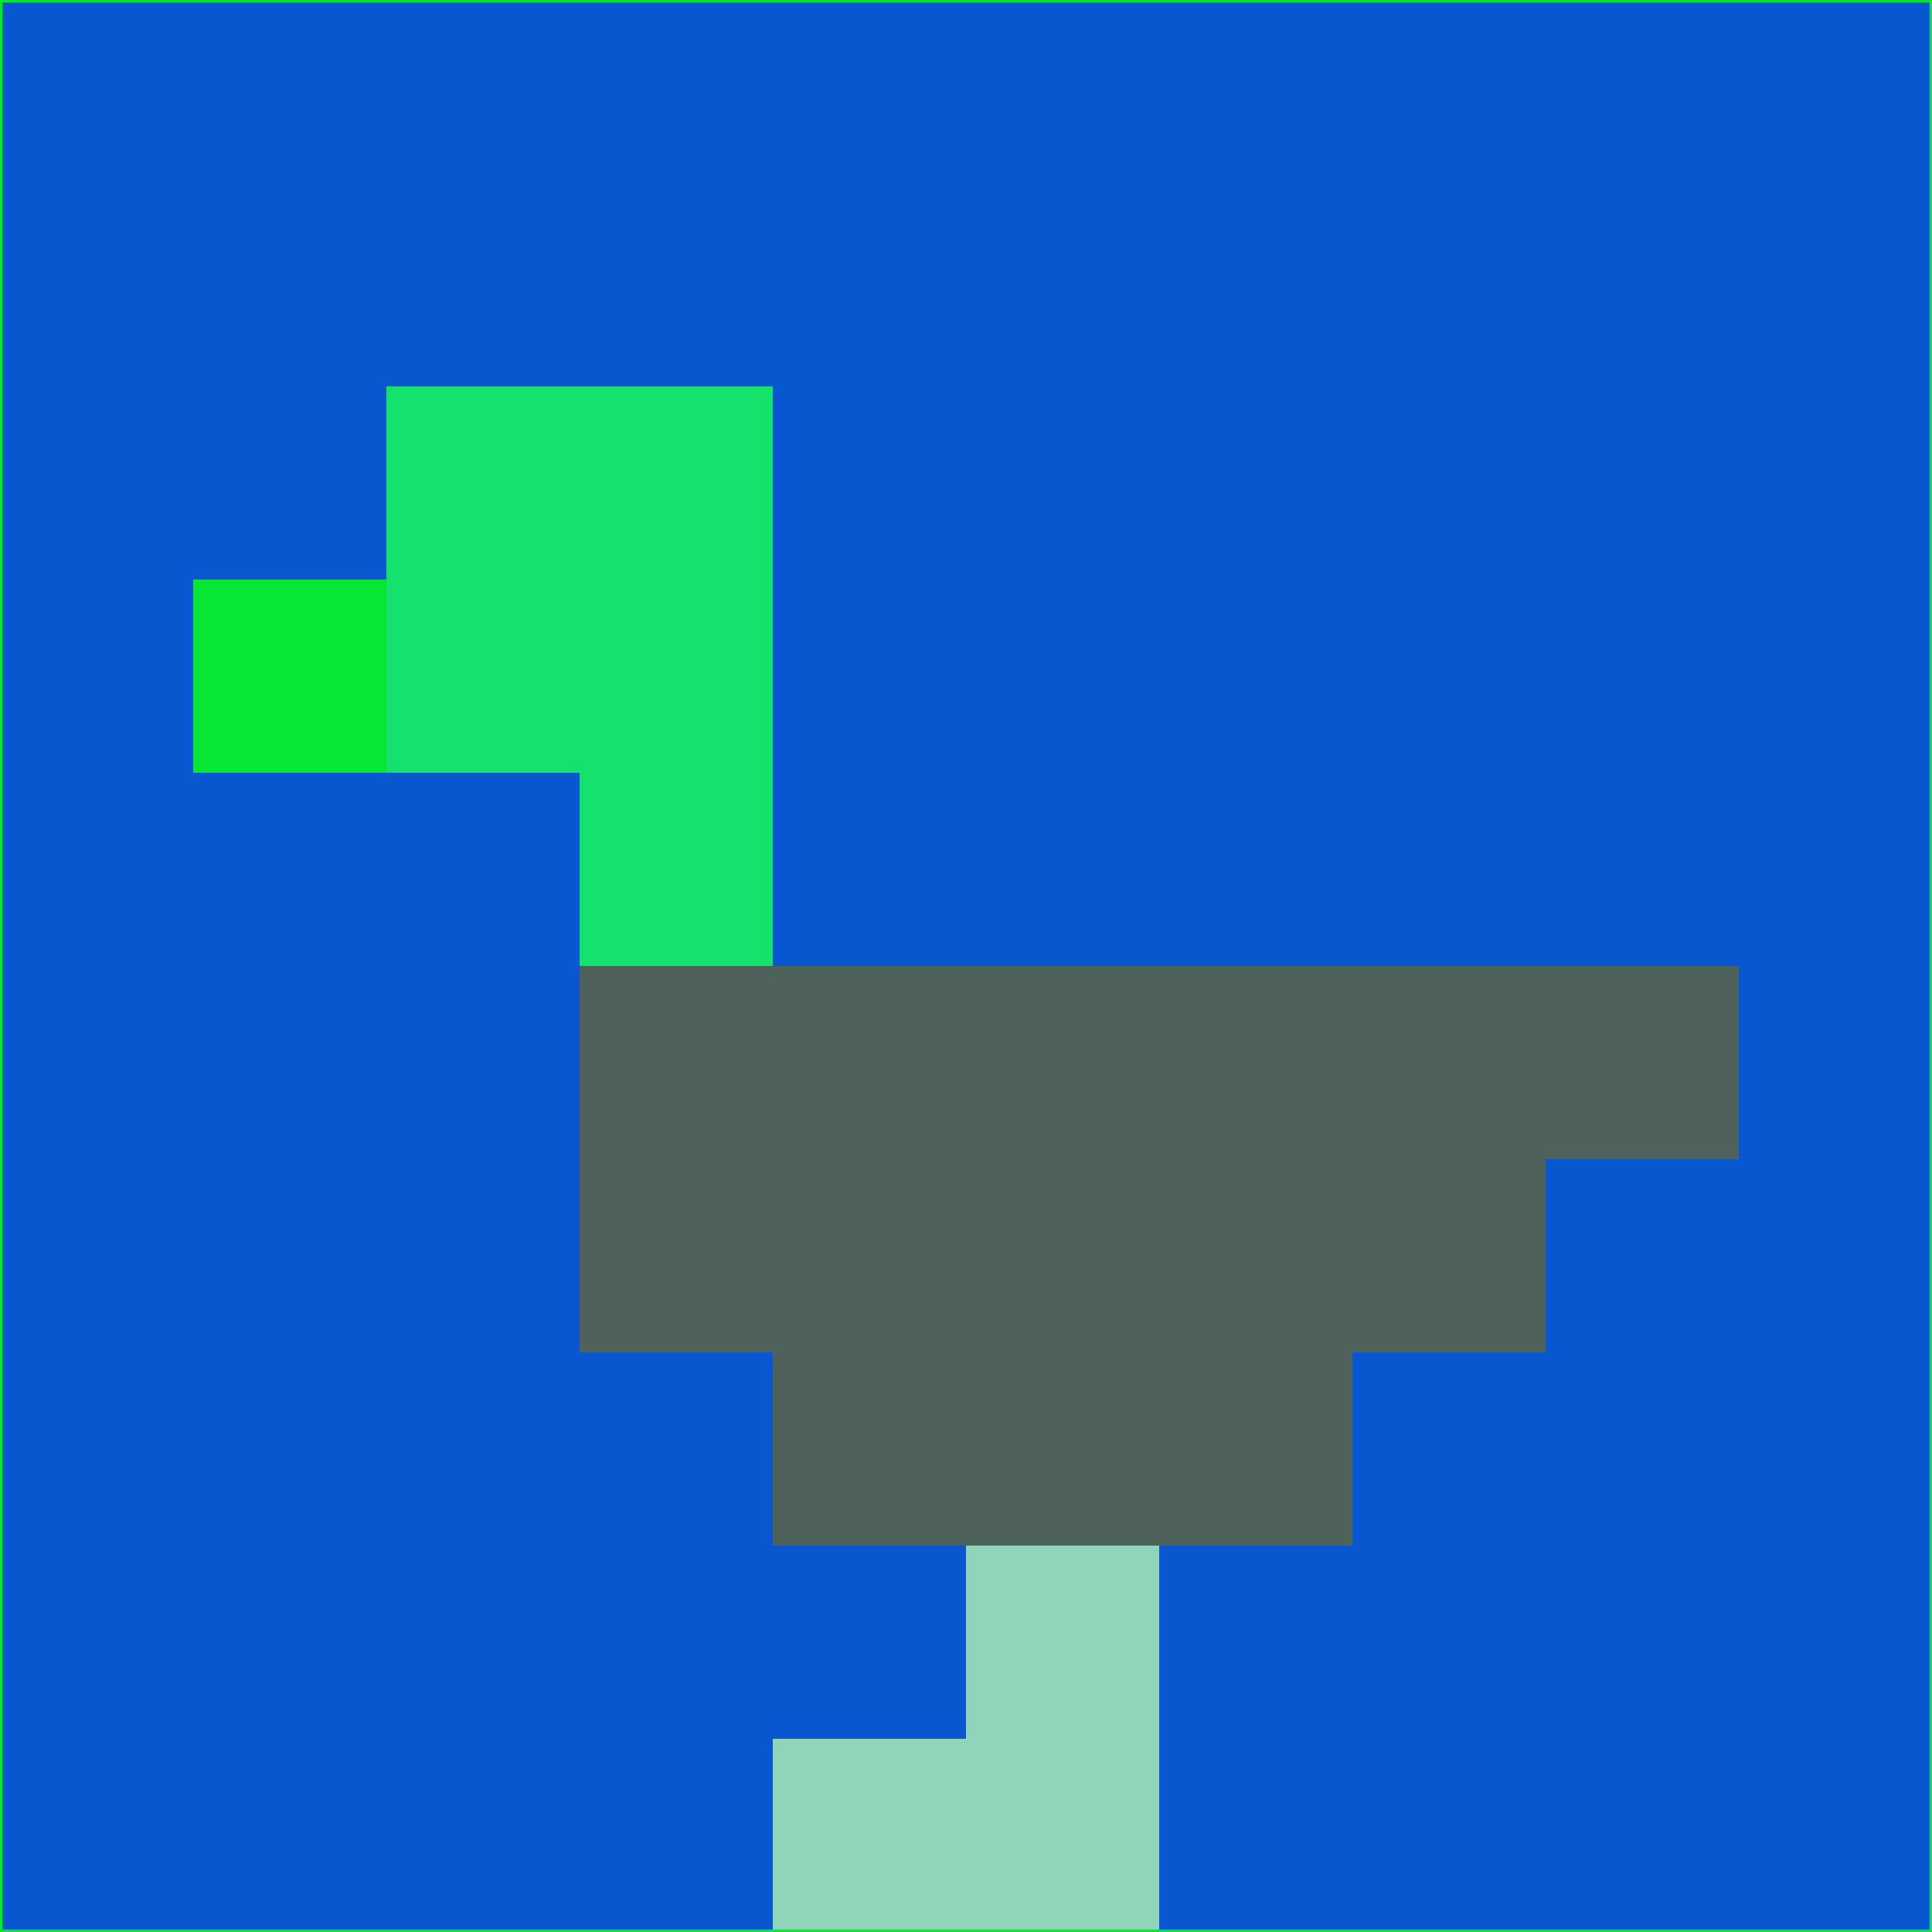 <svg xmlns="http://www.w3.org/2000/svg" version="1.1" width="785" height="785">
  <title>'goose-pfp-694263' by Dmitri Cherniak (Cyberpunk Edition)</title>
  <desc>
    seed=250122
    backgroundColor=#0b57d2
    padding=20
    innerPadding=0
    timeout=500
    dimension=1
    border=false
    Save=function(){return n.handleSave()}
    frame=12

    Rendered at 2024-09-15T22:37:00.320Z
    Generated in 1ms
    Modified for Cyberpunk theme with new color scheme
  </desc>
  <defs/>
  <rect width="100%" height="100%" fill="#0b57d2"/>
  <g>
    <g id="0-0">
      <rect x="0" y="0" height="785" width="785" fill="#0b57d2"/>
      <g>
        <!-- Neon blue -->
        <rect id="0-0-2-2-2-2" x="157" y="157" width="157" height="157" fill="#12e26c"/>
        <rect id="0-0-3-2-1-4" x="235.5" y="157" width="78.5" height="314" fill="#12e26c"/>
        <!-- Electric purple -->
        <rect id="0-0-4-5-5-1" x="314" y="392.5" width="392.5" height="78.5" fill="#4d635c"/>
        <rect id="0-0-3-5-5-2" x="235.5" y="392.5" width="392.5" height="157" fill="#4d635c"/>
        <rect id="0-0-4-5-3-3" x="314" y="392.5" width="235.5" height="235.5" fill="#4d635c"/>
        <!-- Neon pink -->
        <rect id="0-0-1-3-1-1" x="78.5" y="235.5" width="78.5" height="78.5" fill="#06e834"/>
        <!-- Cyber yellow -->
        <rect id="0-0-5-8-1-2" x="392.5" y="628" width="78.5" height="157" fill="#90d4b9"/>
        <rect id="0-0-4-9-2-1" x="314" y="706.5" width="157" height="78.5" fill="#90d4b9"/>
      </g>
      <rect x="0" y="0" stroke="#06e834" stroke-width="2" height="785" width="785" fill="none"/>
    </g>
  </g>
  <script xmlns=""/>
</svg>